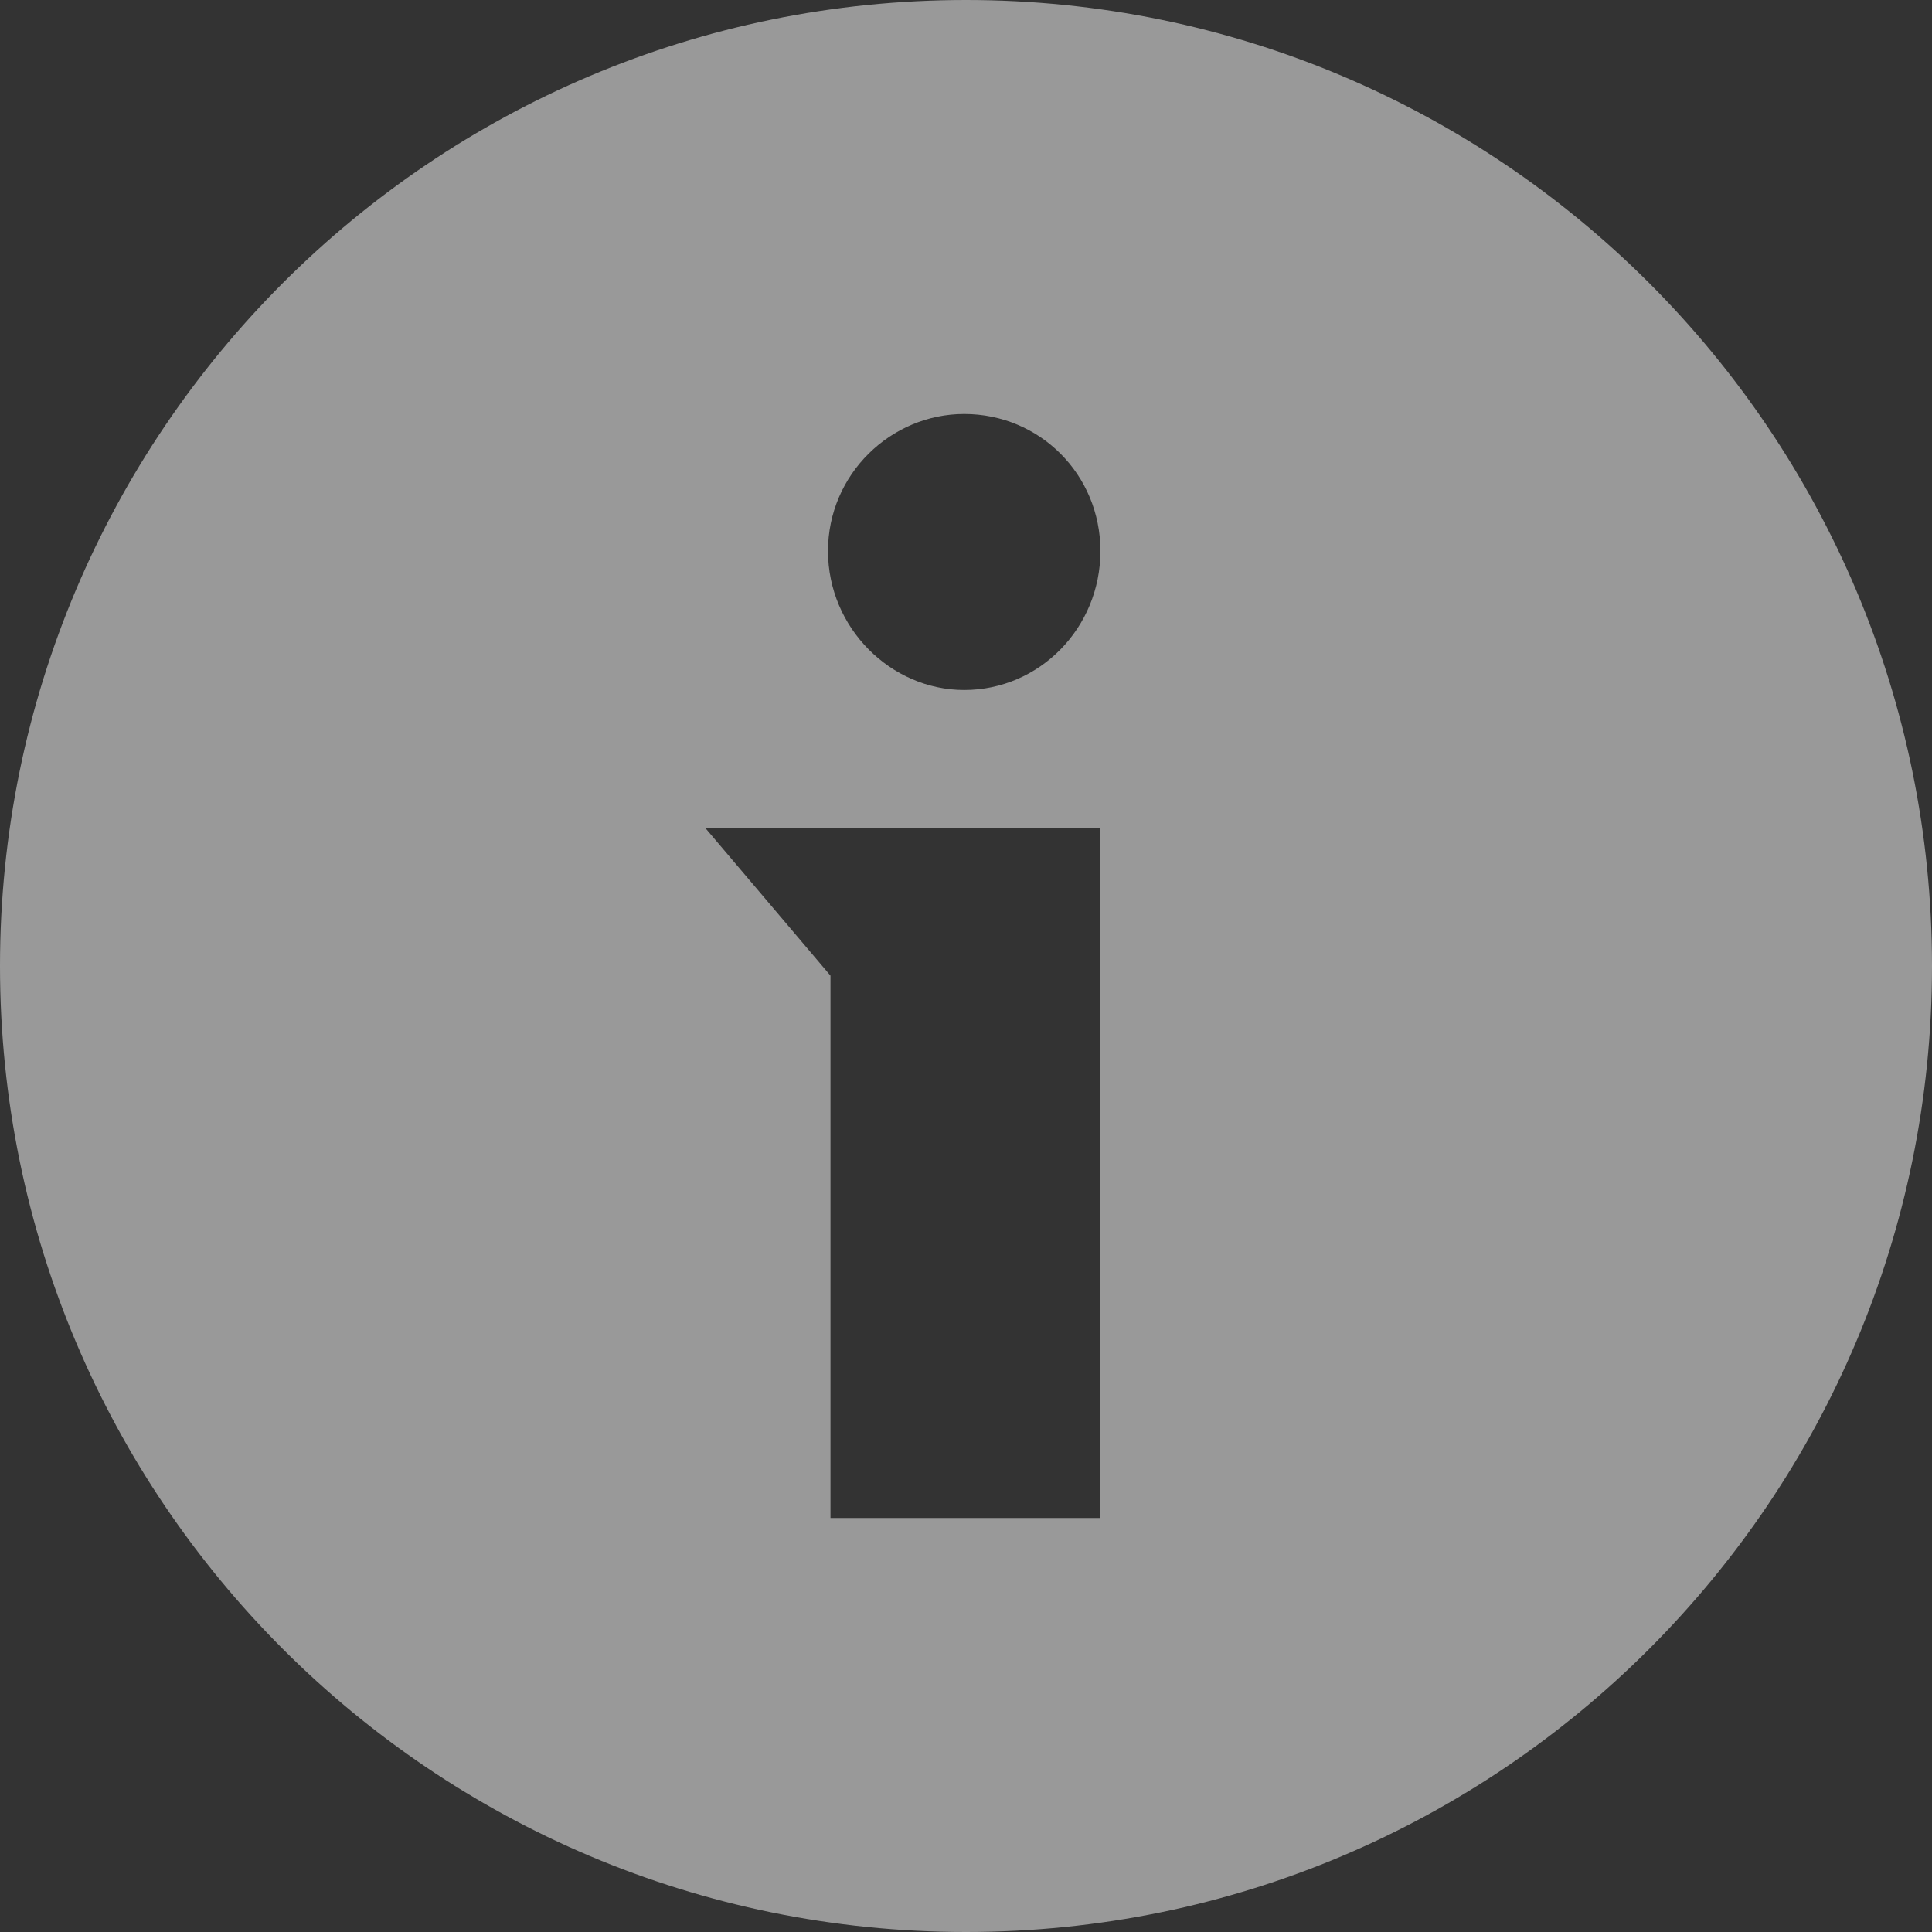 <?xml version="1.0" encoding="UTF-8" standalone="no"?>
<svg width="14px" height="14px" viewBox="0 0 14 14" version="1.1" xmlns="http://www.w3.org/2000/svg" xmlns:xlink="http://www.w3.org/1999/xlink" xmlns:sketch="http://www.bohemiancoding.com/sketch/ns">
    <rect x="0" y="0" width="14" height="14" fill="#333333" stroke="none"/>
    <!-- Generator: Sketch 3.3.3 (12072) - http://www.bohemiancoding.com/sketch -->
    <title>Oval 1 Copy</title>
    <desc>Created with Sketch.</desc>
    <defs></defs>
    <g id="Page-1" stroke="none" stroke-width="1" fill="none" fill-rule="evenodd" sketch:type="MSPage">
        <g id="Анкета" sketch:type="MSArtboardGroup" transform="translate(-216, -970)" fill="#FFFFFF" opacity="0.5">
            <path d="M223,984 C226.866,984 230,980.866 230,977 C230,973.134 226.866,970 223,970 C219.134,970 216,973.134 216,977 C216,980.866 219.134,984 223,984 Z M222.987,975 C223.533,975 223.974,974.55 223.974,973.993 C223.974,973.437 223.533,973 222.987,973 C222.455,973 222,973.437 222,973.993 C222,974.55 222.455,975 222.987,975 Z M223.974,981 L223.974,976 L221.111,976 L222.018,977.07 L222.018,981 L223.974,981 Z" id="Oval-1-Copy" sketch:type="MSShapeGroup"></path>
        </g>
    </g>
</svg>